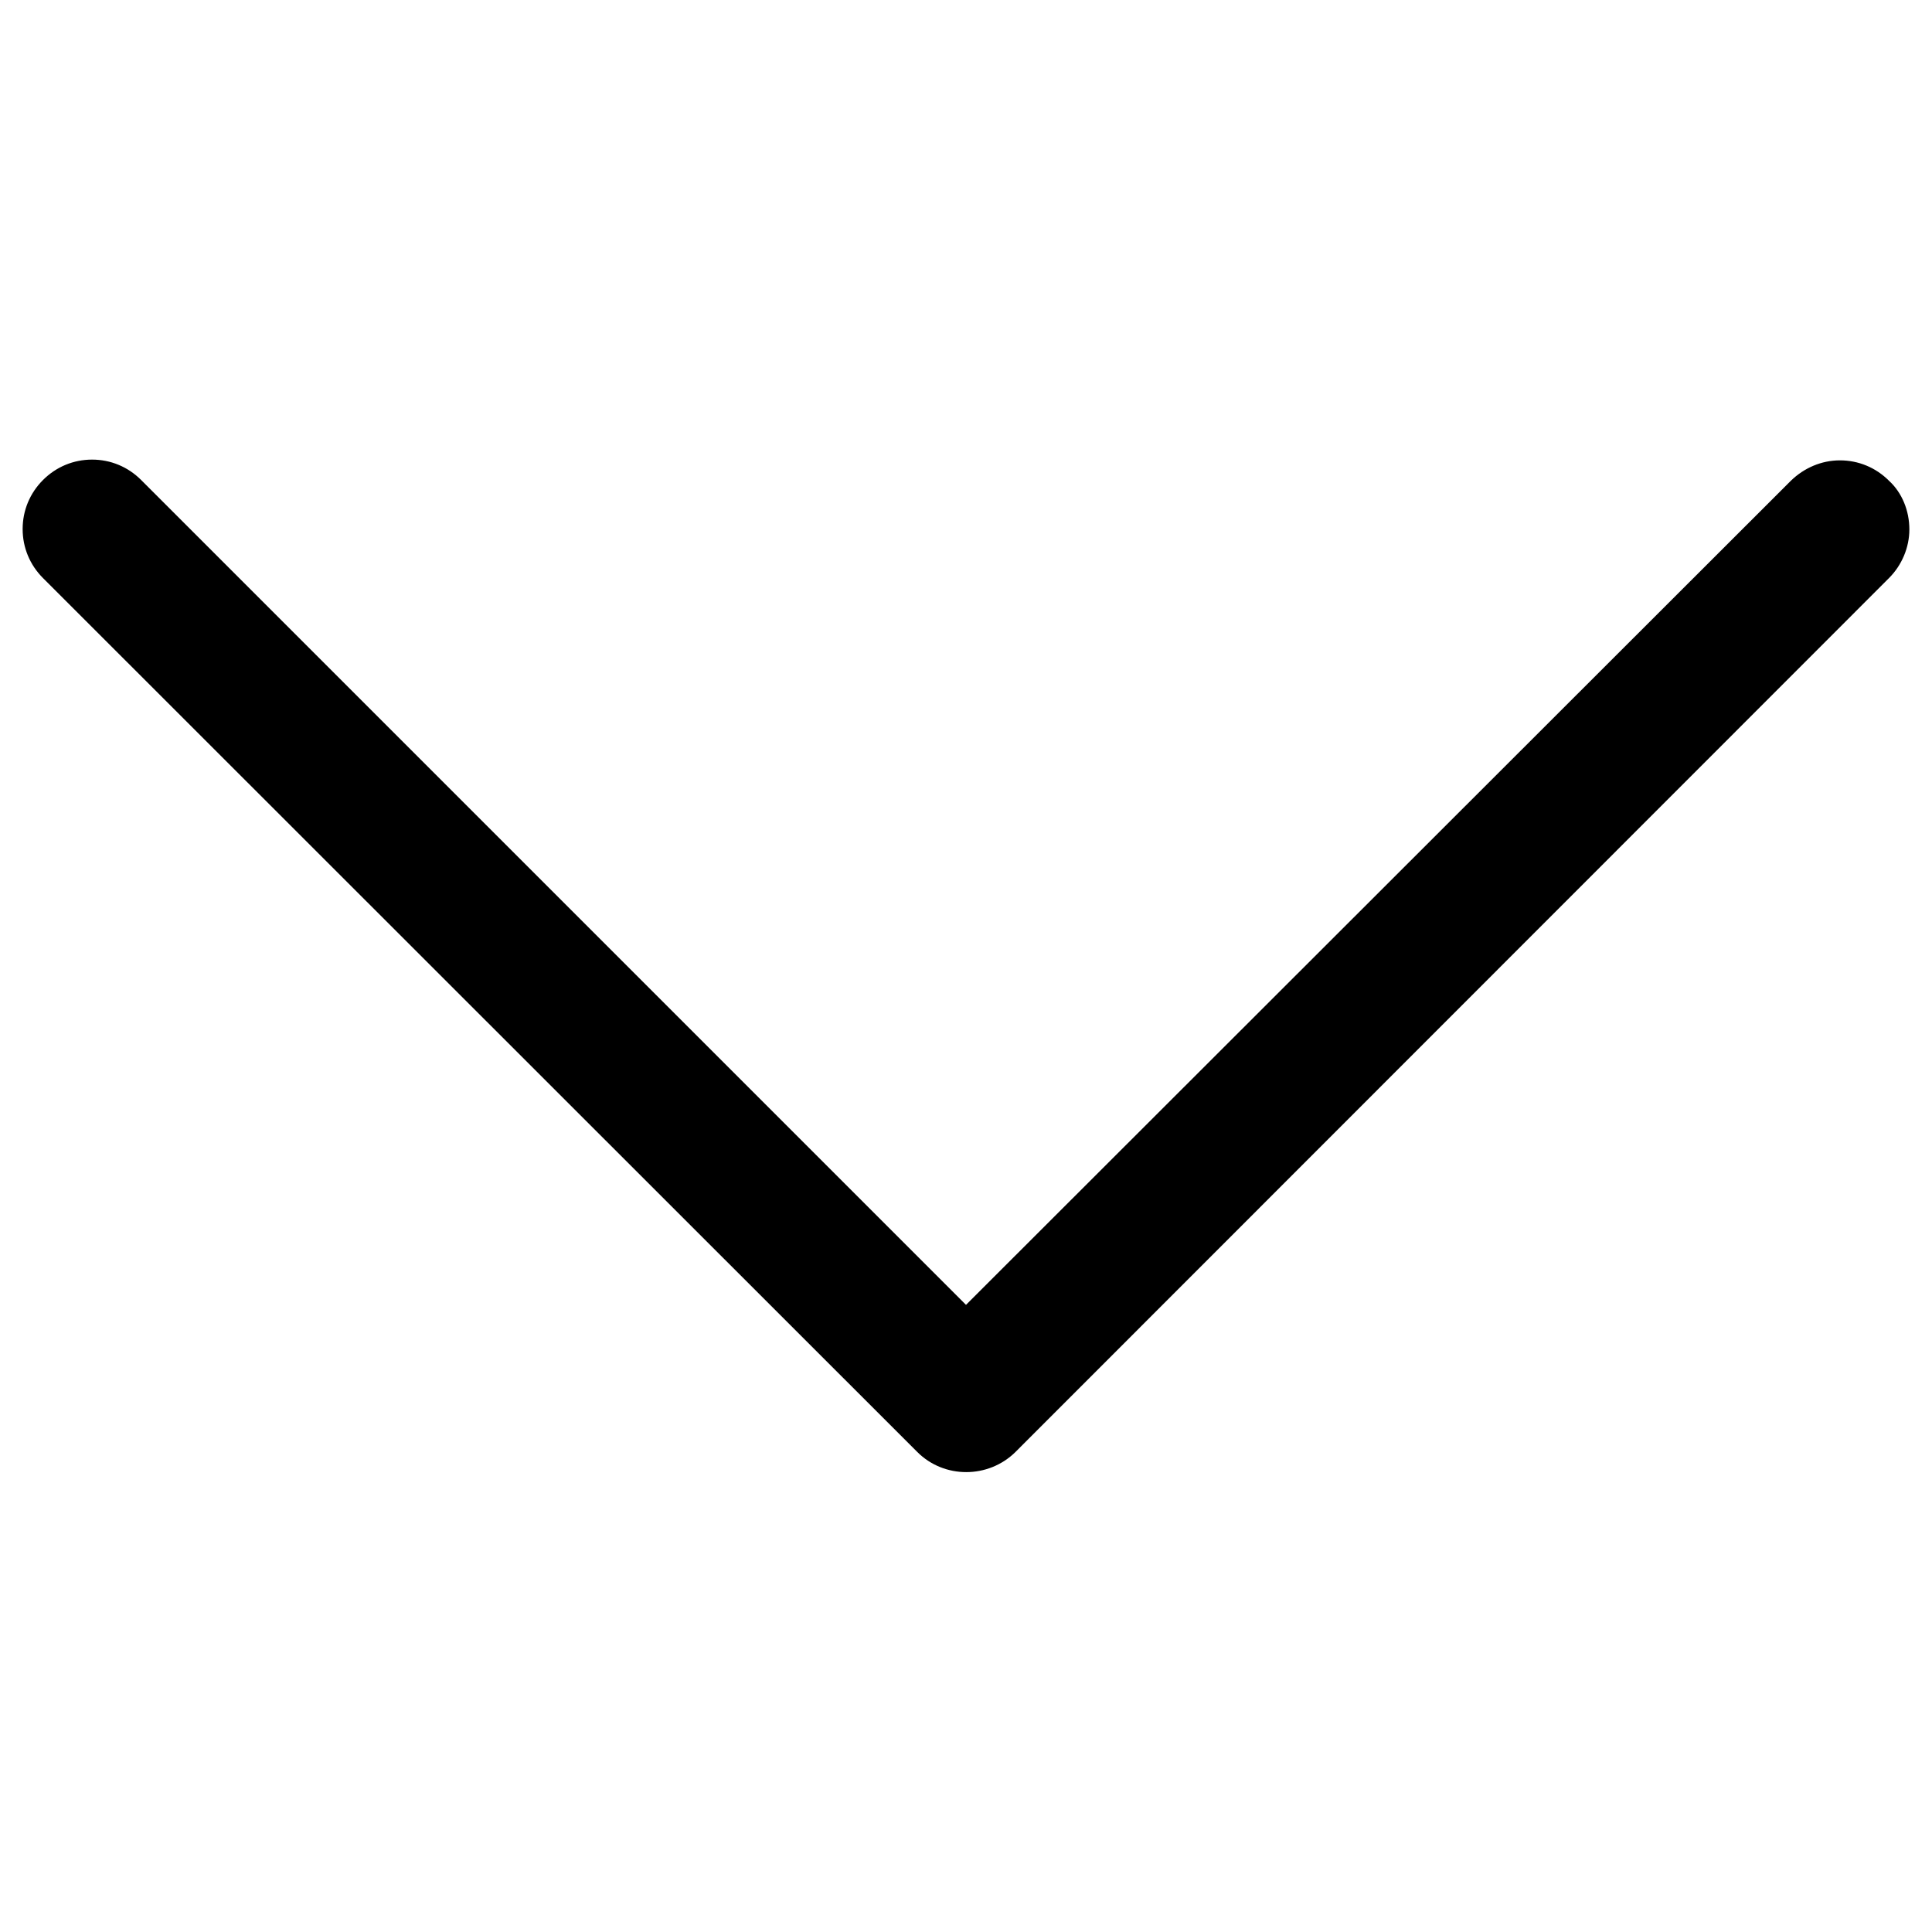 <?xml version="1.0" encoding="utf-8"?>
<!-- Generator: Adobe Illustrator 24.0.2, SVG Export Plug-In . SVG Version: 6.00 Build 0)  -->
<svg version="1.1" id="Layer_1" xmlns="http://www.w3.org/2000/svg" xmlns:xlink="http://www.w3.org/1999/xlink" x="0px" y="0px"
	 viewBox="0 0 512 512" style="enable-background:new 0 0 512 512;" xml:space="preserve">
<path d="M256,345.8L37.4,127.2c-3.5-3.5-8.1-5.4-13-5.4s-9.5,1.9-13,5.4c-3.5,3.5-5.4,8.1-5.4,13s1.9,9.5,5.4,13l231.7,231.6
	c7.1,7.1,18.8,7.1,26,0l231.5-231.6c3.4-3.4,5.4-8.1,5.4-12.9c0-4.9-1.9-9.7-5.4-12.9c-3.5-3.5-8.1-5.4-13-5.4c-4.9,0-9.5,2-13,5.4
	L256,345.8z"/>
</svg>
